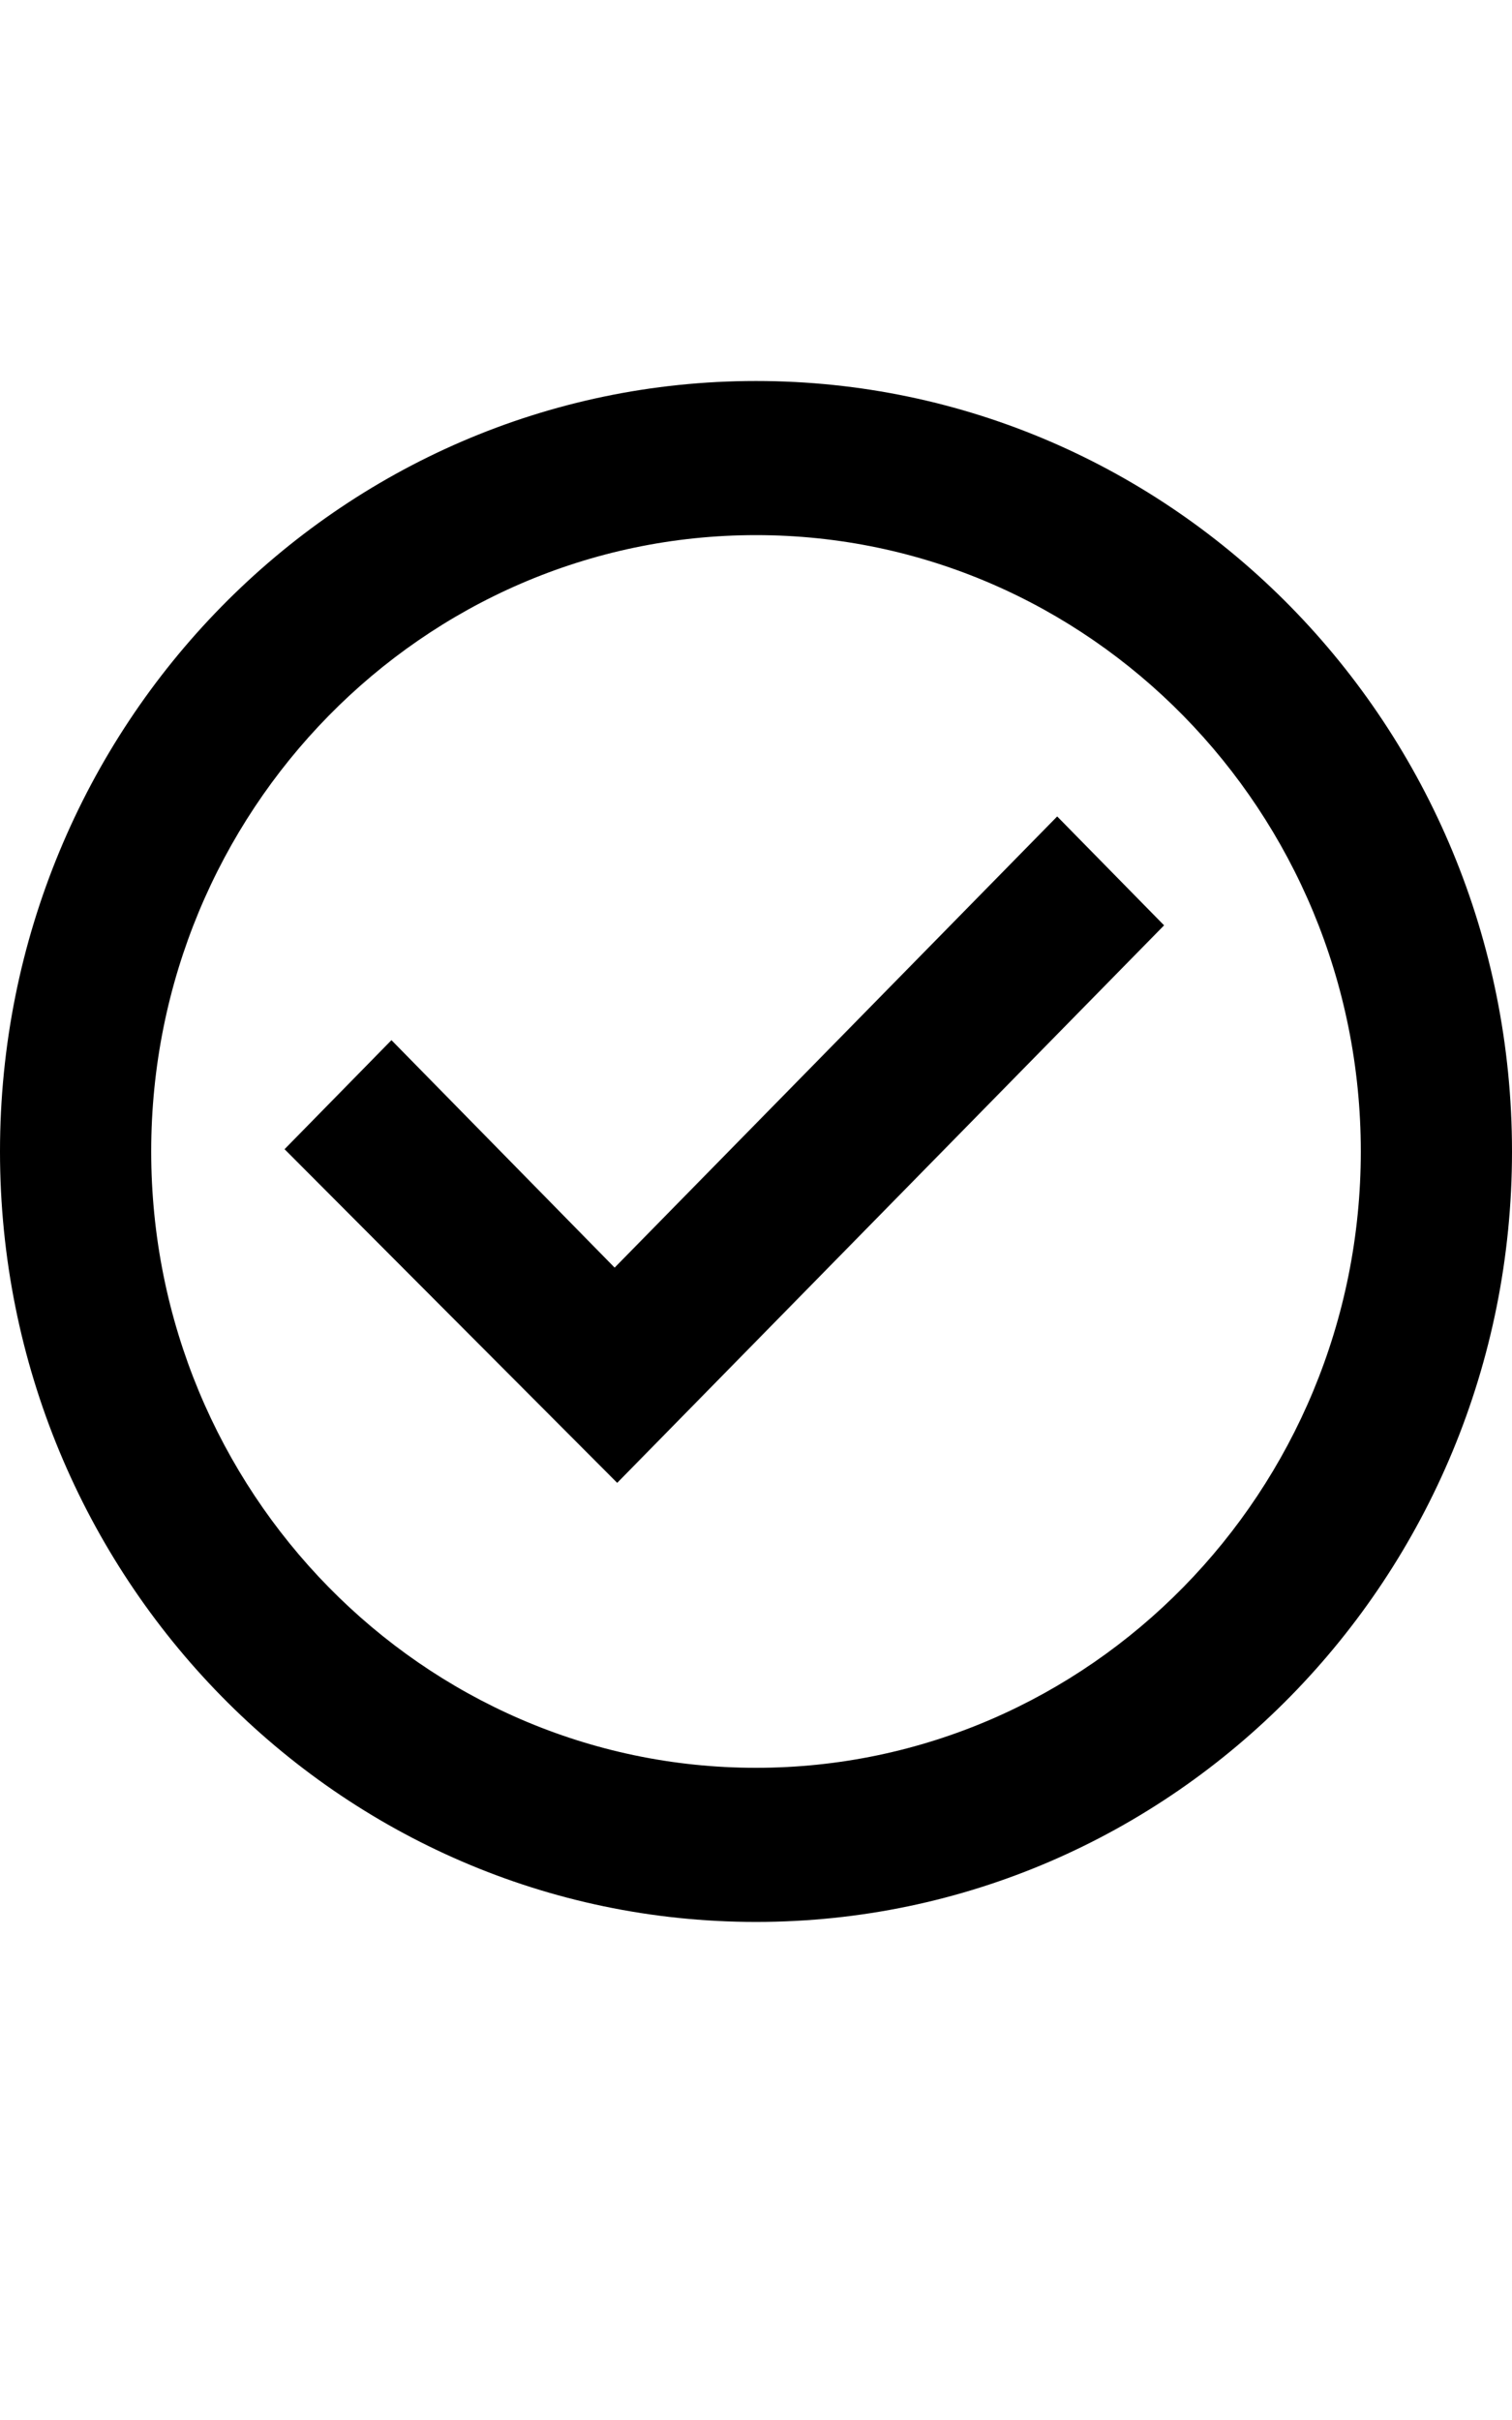 <svg
  width="10"
  height="16"
  viewBox="0 0 10 11"
  xmlns="http://www.w3.org/2000/svg"
>
  <path d="M9 5.113C9 2.866 7.205 1.038 5 1.038C2.795 1.038 1 2.866 1 5.113C1 7.36 2.795 9.188 5 9.188C7.205 9.188 9 7.36 9 5.113ZM0 5.113C0 2.299 2.239 0.019 5 0.019C7.761 0.019 10 2.299 10 5.113C10 7.926 7.761 10.207 5 10.207C2.239 10.207 0 7.926 0 5.113ZM1.882 5.098L4.082 7.304L7.699 3.618L6.992 2.898L4.065 5.881L2.589 4.377L1.882 5.098Z" />
</svg>
